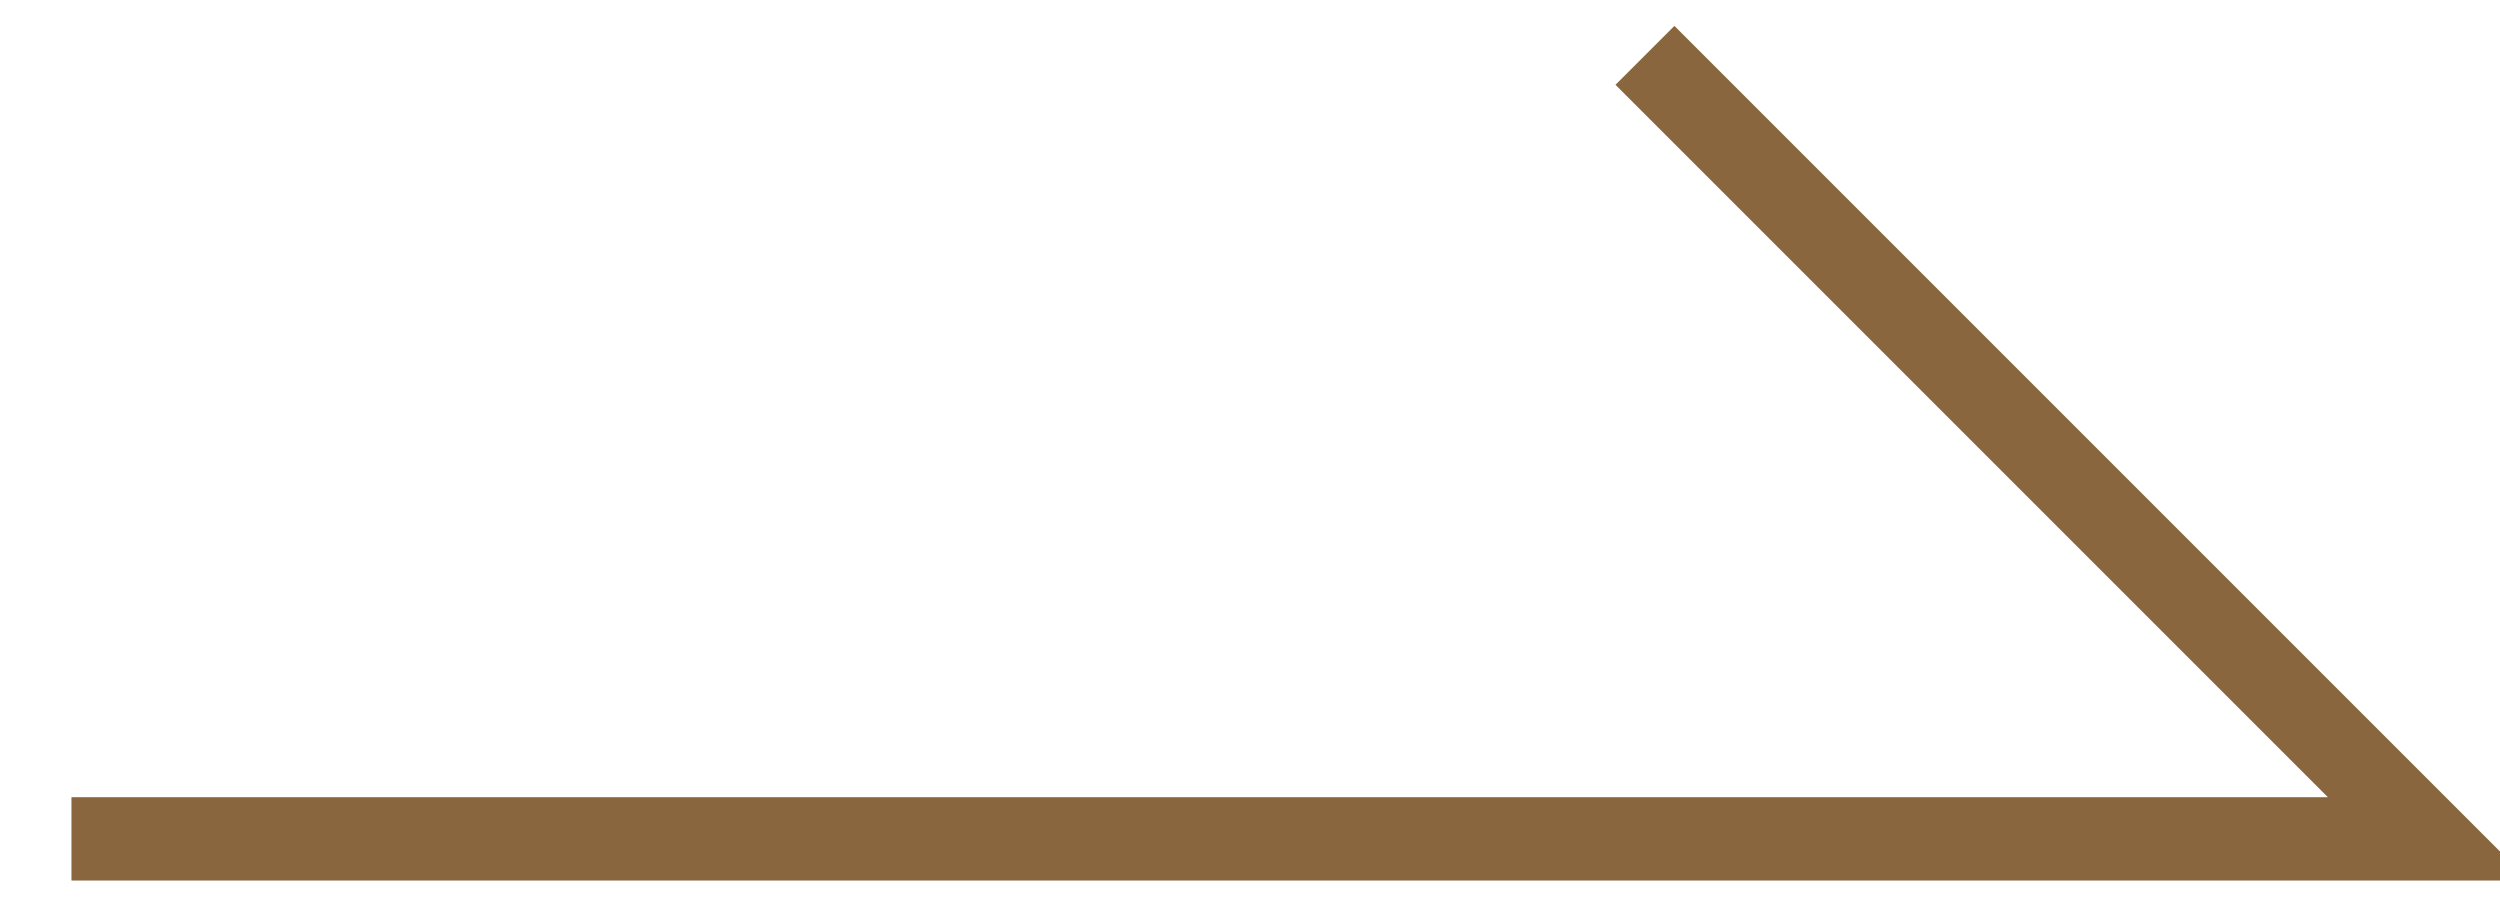 <svg xmlns="http://www.w3.org/2000/svg" width="30" height="11" viewBox="0 0 30 11">
  <polyline fill="none" stroke="#89663D" points="131 178.769 131 192.066 111 172.066" transform="rotate(-45 -139.622 224.02)"/>
</svg>
